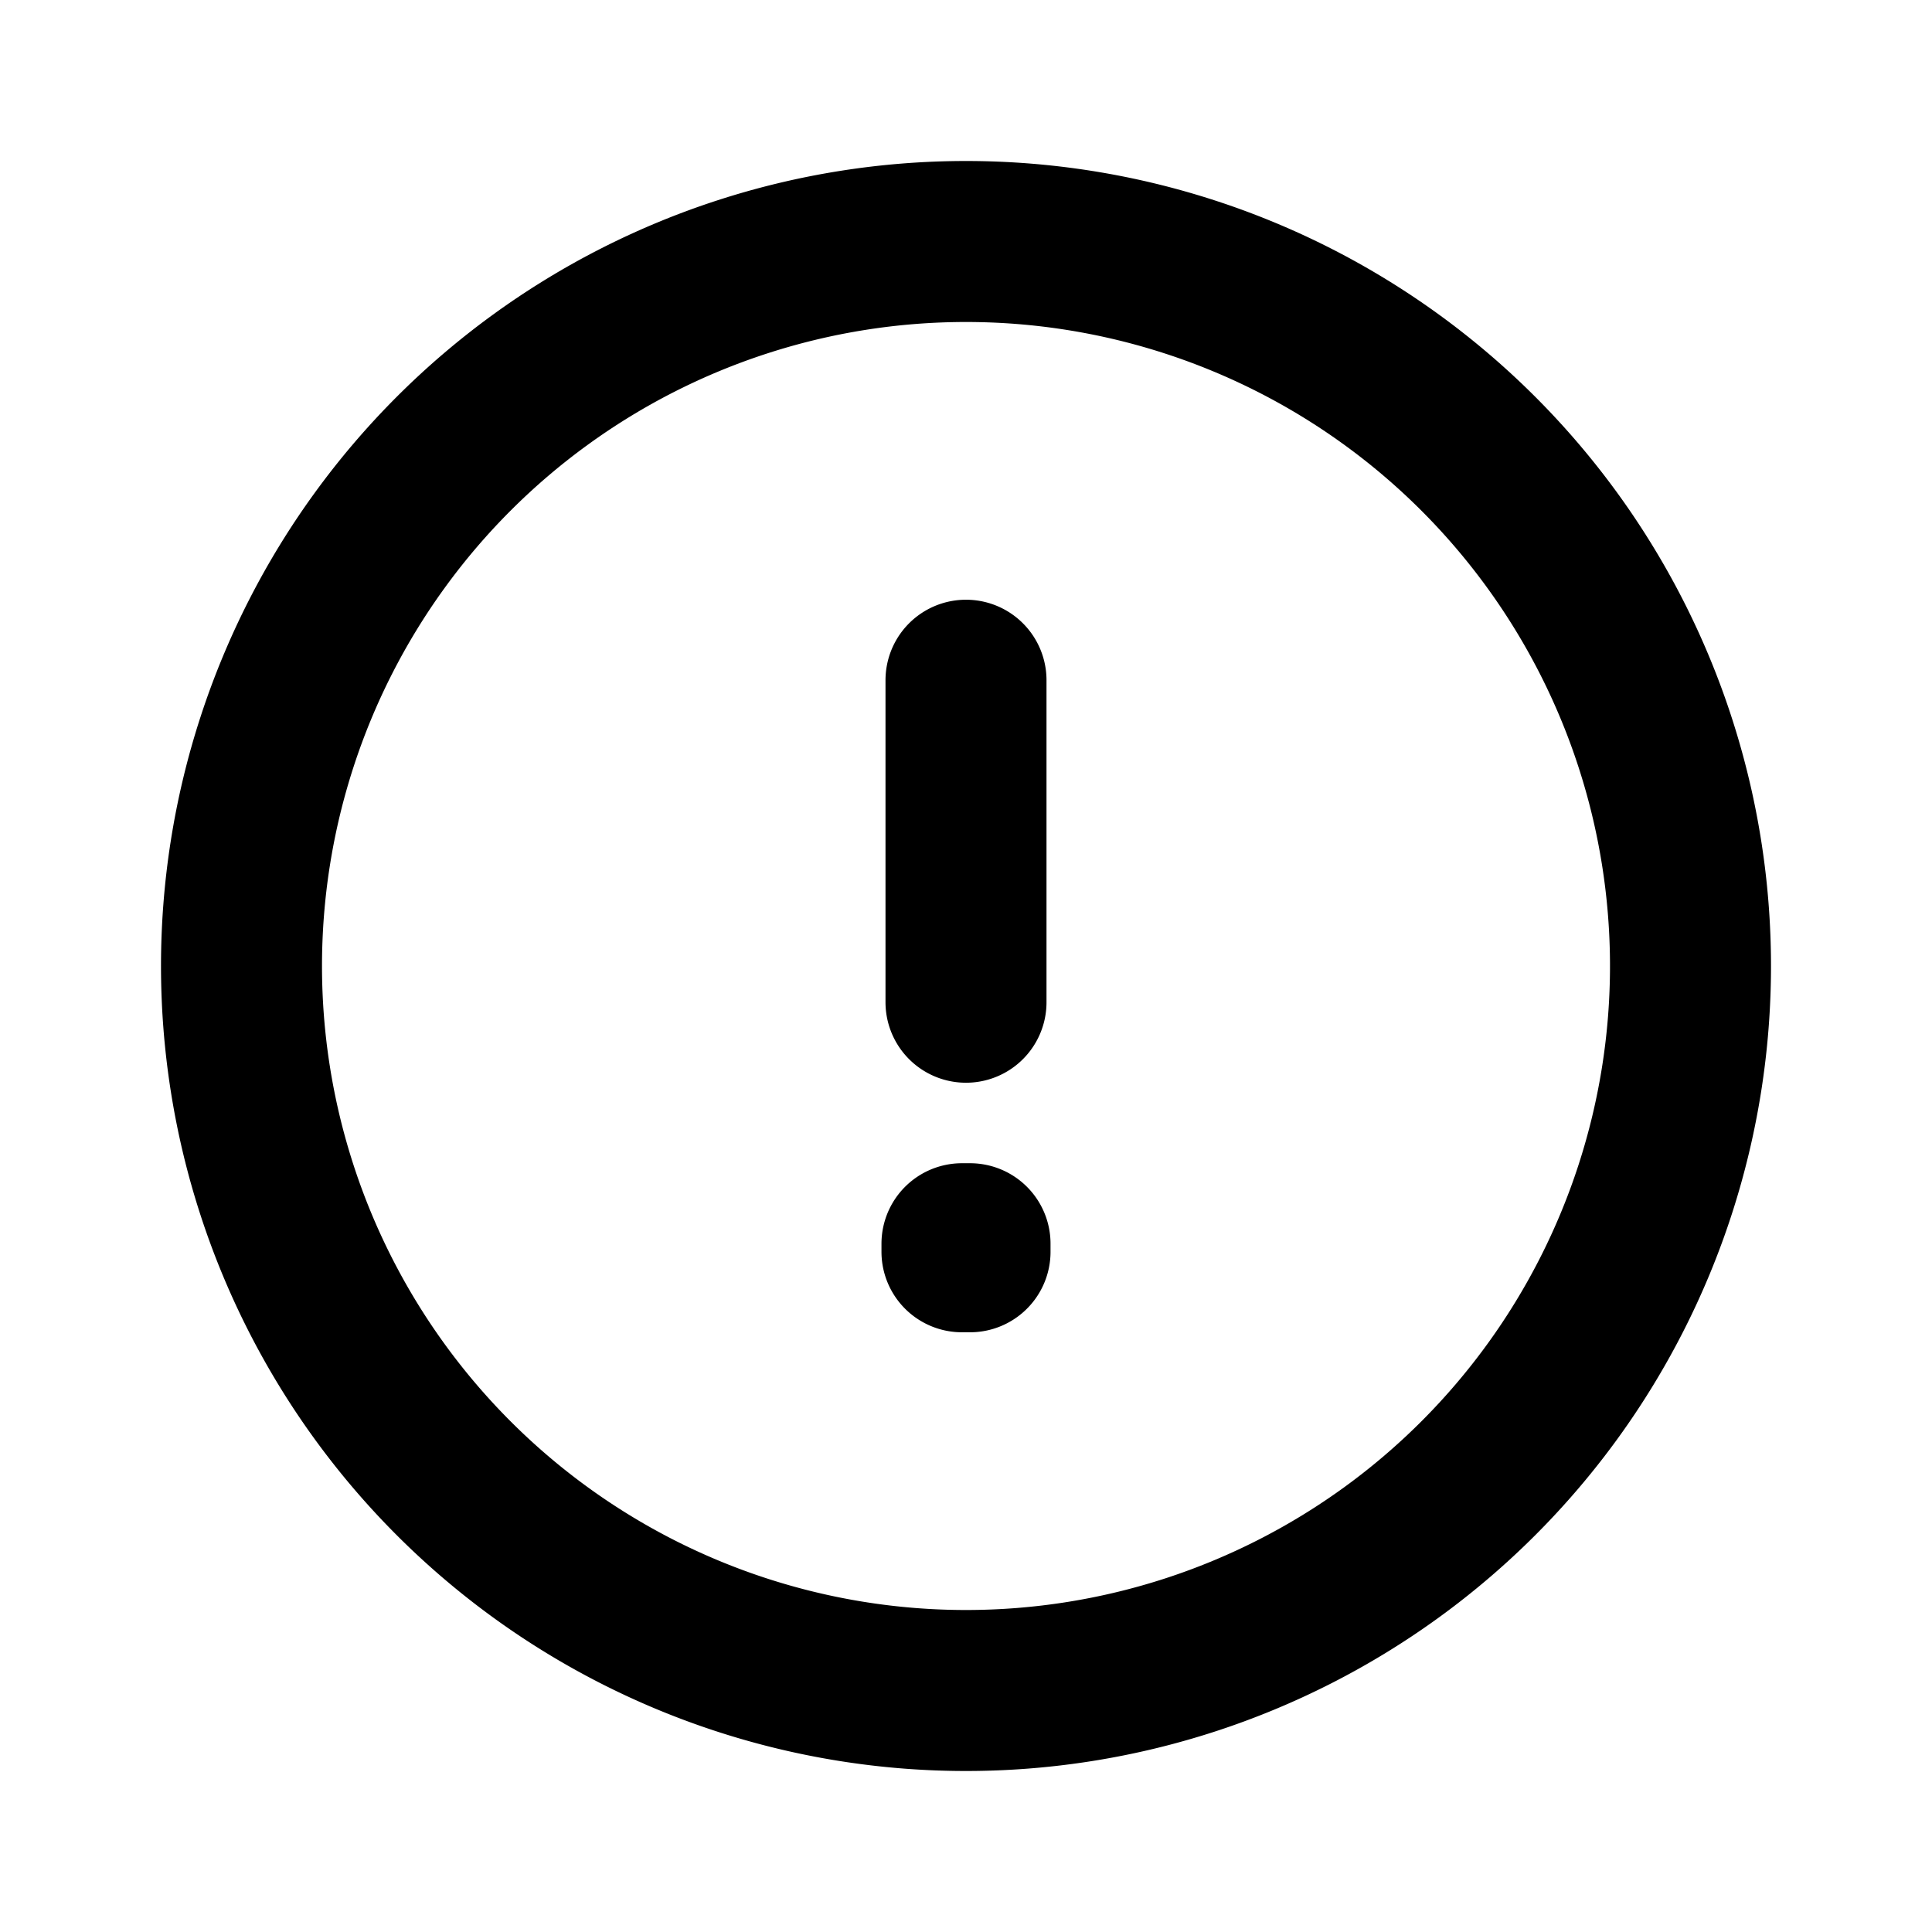 <svg xmlns="http://www.w3.org/2000/svg" width="3em" height="3em" viewBox="0 0 24 24"><path fill="none" stroke="currentColor" stroke-linecap="round" stroke-linejoin="round" stroke-width="2" d="M12 8.45v4M12 21a9 9 0 1 1 0-18a9 9 0 0 1 0 18m.05-5.55v.1h-.1v-.1z"/></svg>